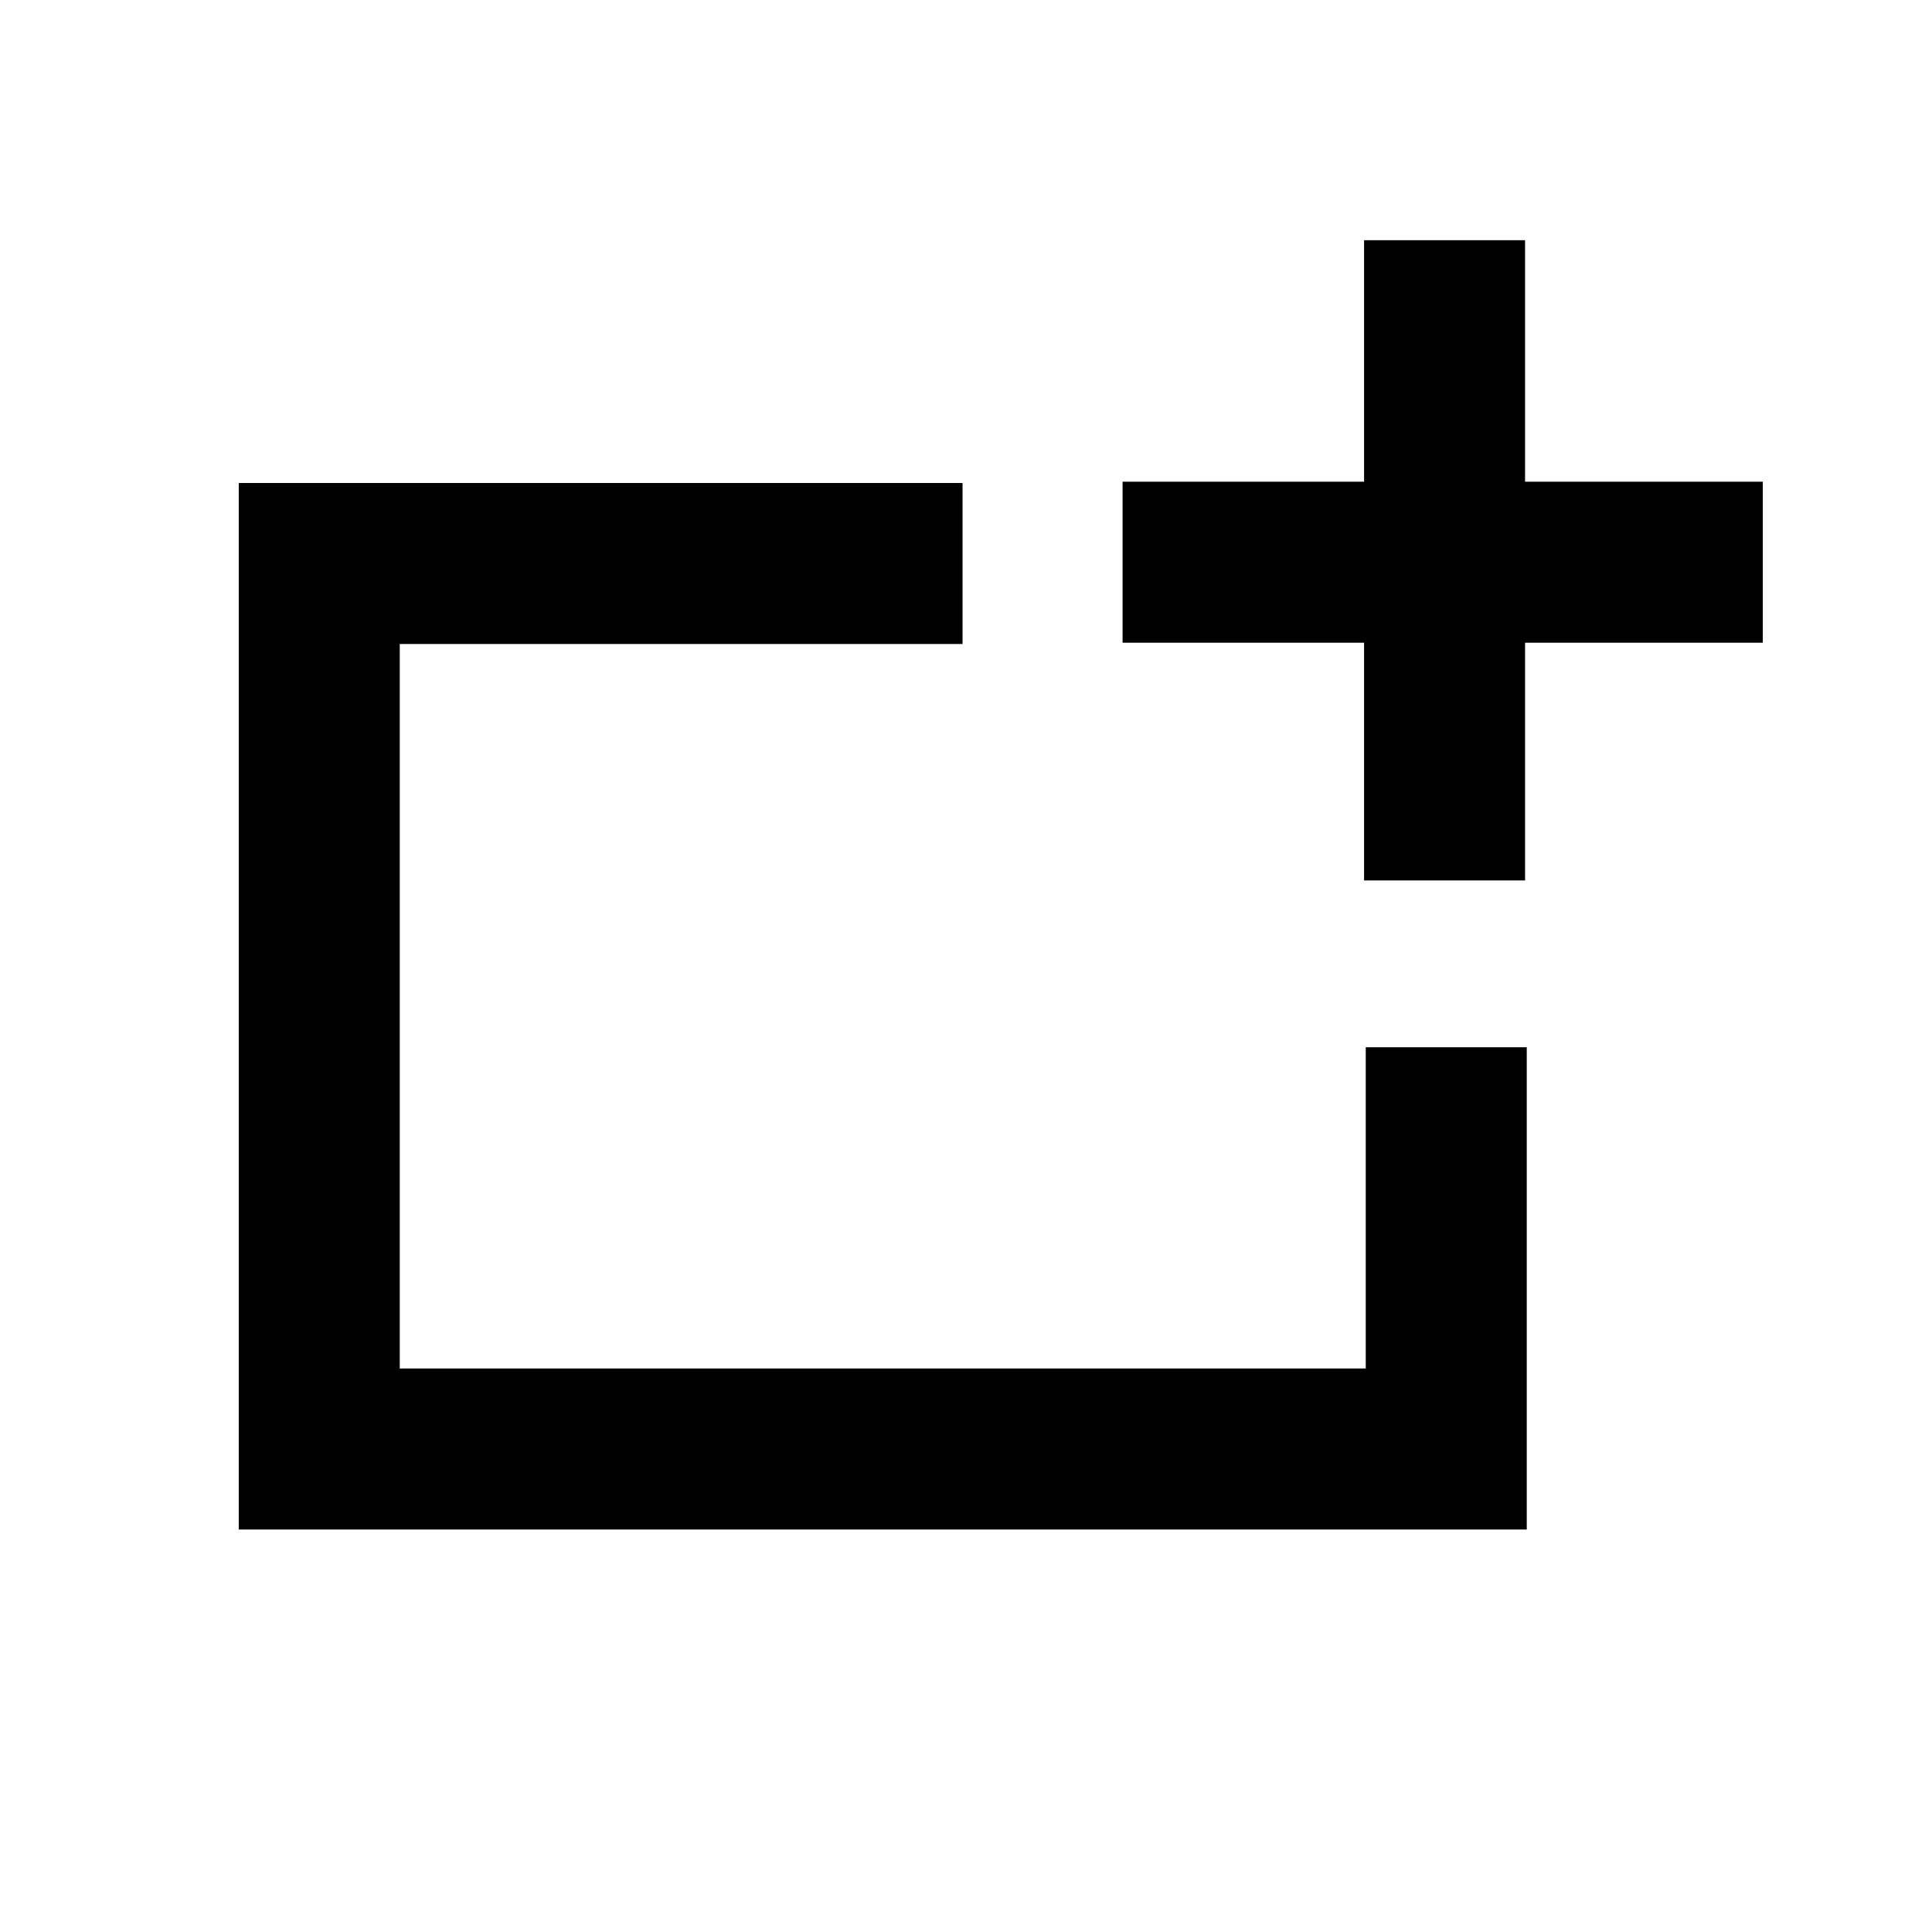 <?xml version="1.0" encoding="UTF-8"?>
<svg width="24" height="24" version="1.1" viewBox="0 0 24 24" xmlns="http://www.w3.org/2000/svg" xmlns:cc="http://creativecommons.org/ns#" xmlns:dc="http://purl.org/dc/elements/1.1/" xmlns:rdf="http://www.w3.org/1999/02/22-rdf-syntax-ns#">
 <defs>
  <clipPath id="clipPath29">
   <rect x="11.956" y="4.77" width="8.324" height="8.239" d="m 11.956,4.77 h 8.324 v 8.239 h -8.324 z" display="none" fill="#fff" fill-rule="evenodd" stroke-width="1.098"/>
   <path class="powerclip" d="m-2.034 1h26v23h-26zm13.991 3.77v8.239h8.324v-8.239z" fill="#fff" fill-rule="evenodd" stroke-width="1.098"/>
  </clipPath>
 </defs>
 <path d="m2.966 6v13h16v-13h-16m14 11h-12v-9h12z" clip-path="url(#clipPath29)"/>
 <g transform="translate(-.055 -.016)" fill-rule="evenodd" stroke-width="1.014">
  <rect x="17" y="3" width="2" height="7.953"/>
  <rect transform="rotate(90)" x="6" y="-21.953" width="2" height="7.953"/>
 </g>
</svg>
